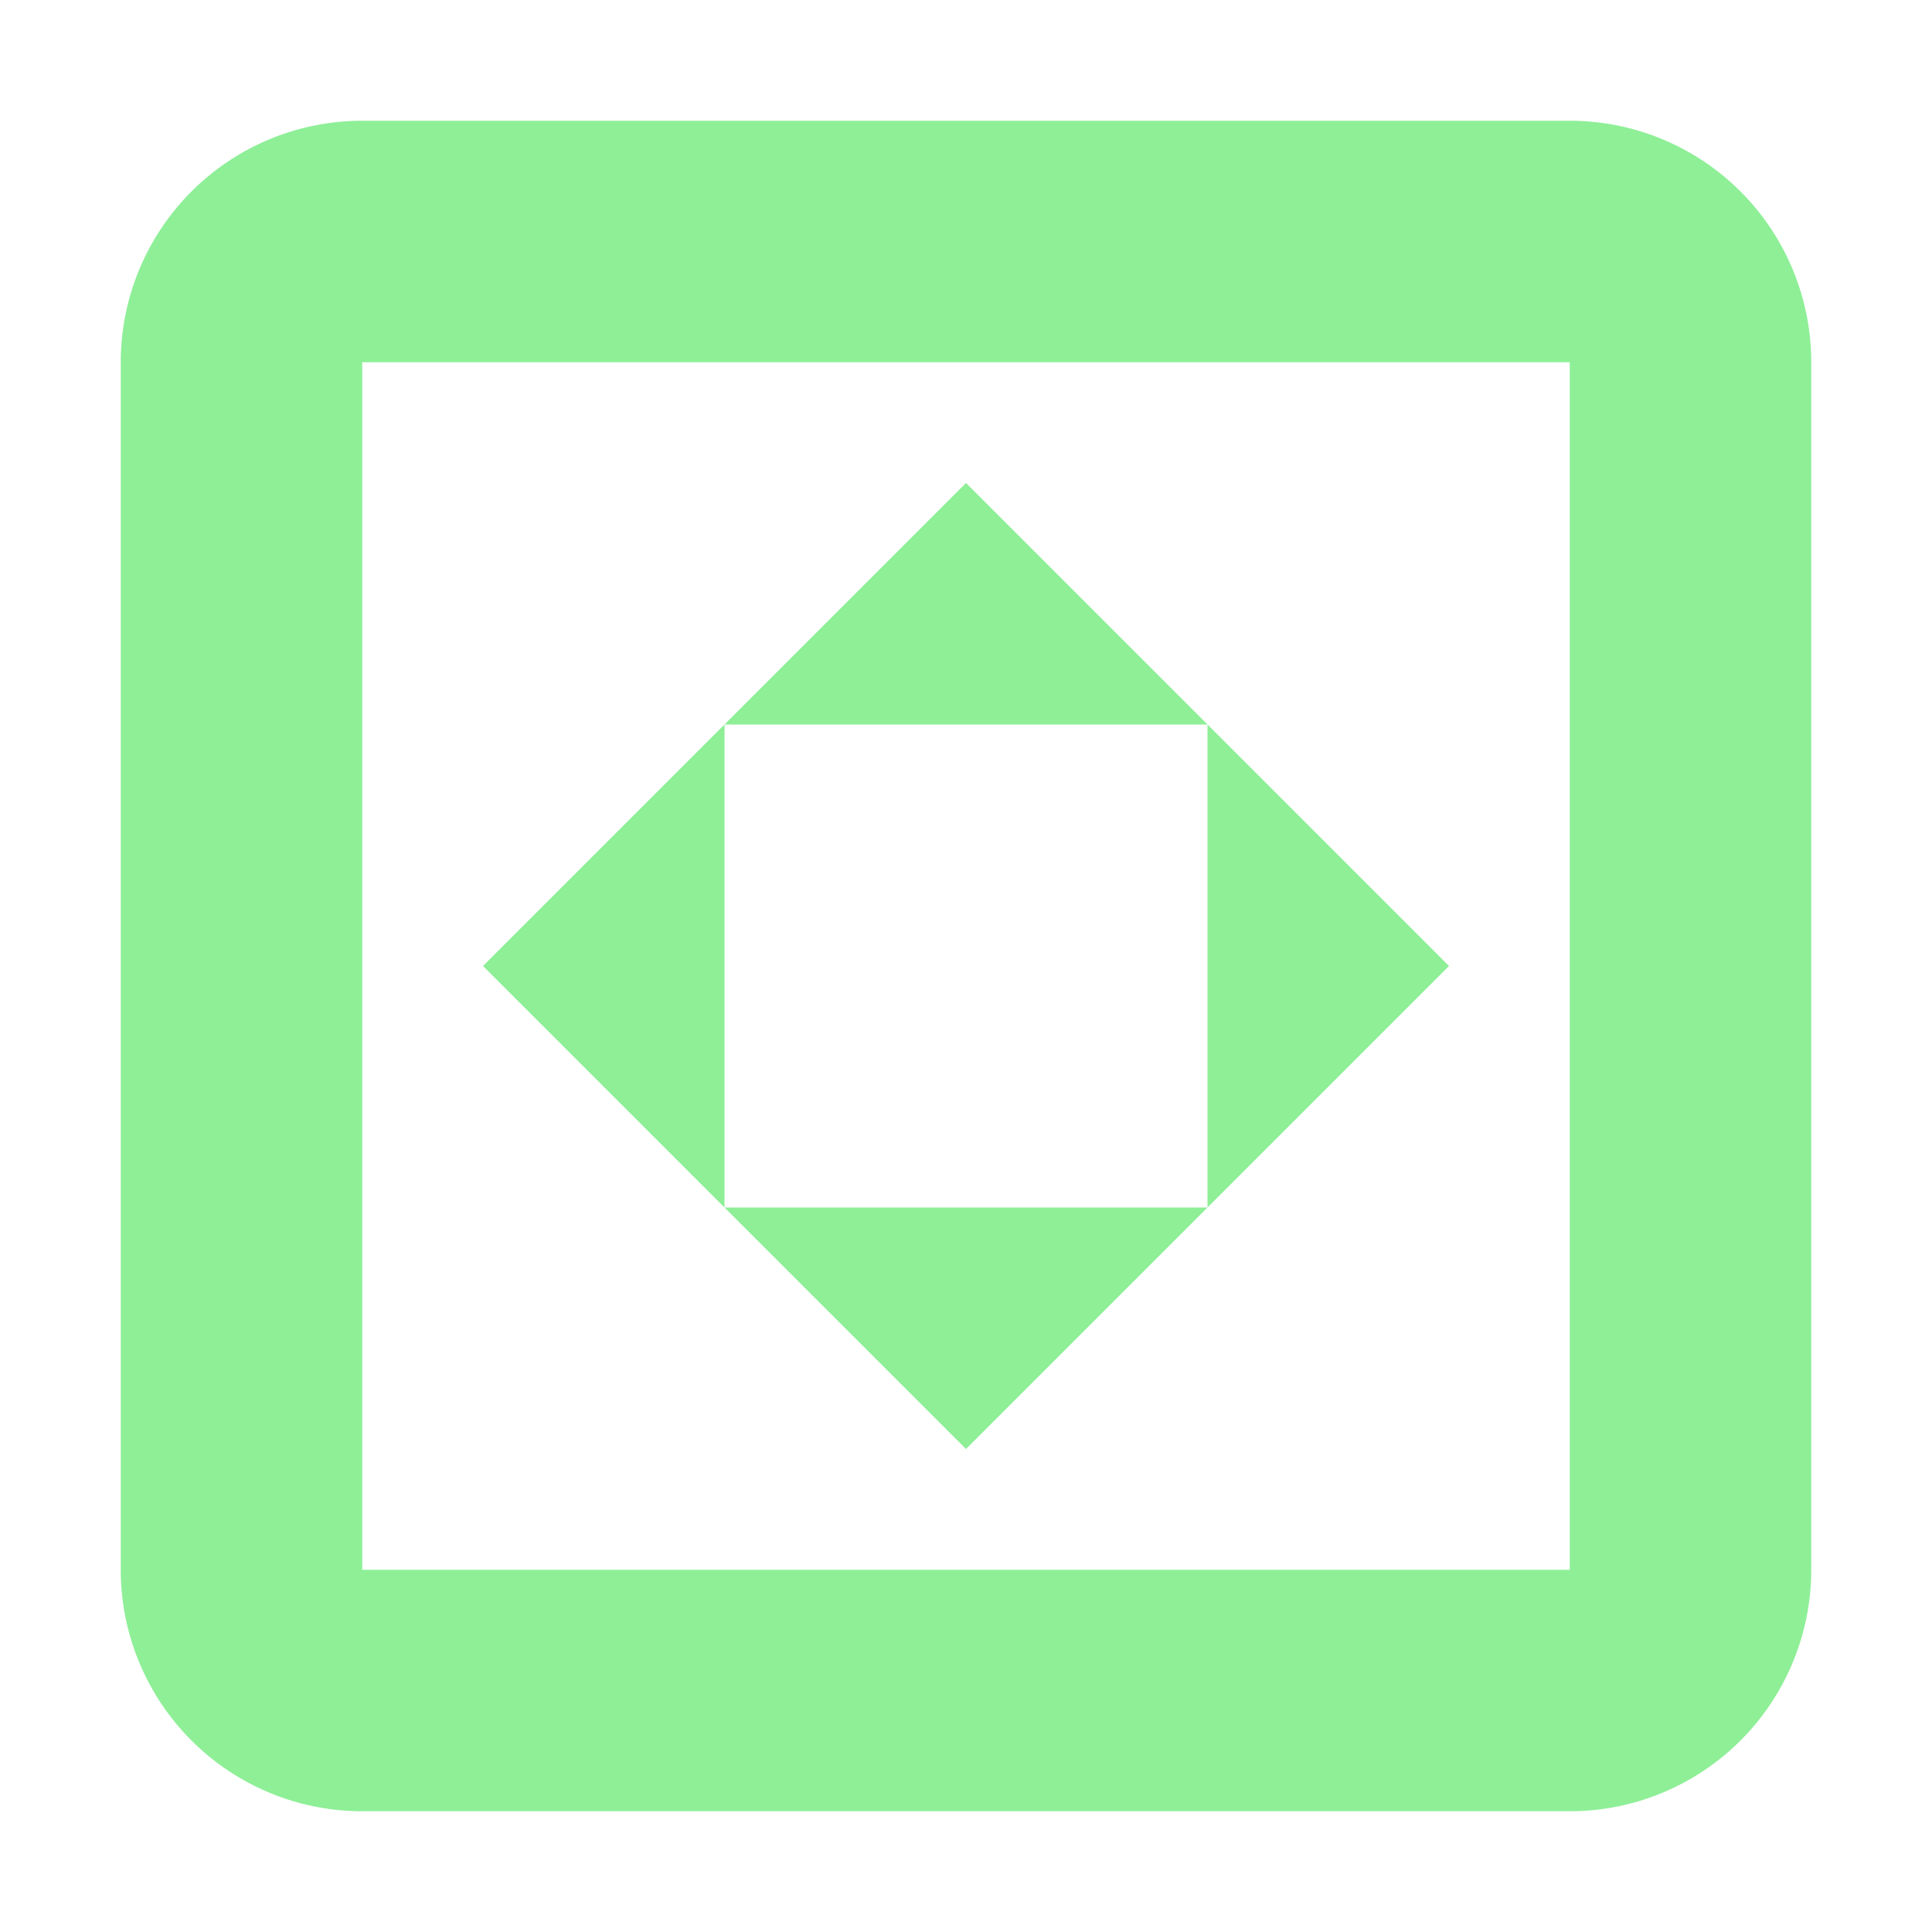 <svg xmlns="http://www.w3.org/2000/svg" width="16" height="16" viewBox="0 0 16 16"><path fill="#8eef97" d="M3 1a2 2 0 0 0-2 2v10a2 2 0 0 0 2 2h10a2 2 0 0 0 2-2V3a2 2 0 0 0-2-2zm0 2h10v10H3zm5 1L4 8l4 4 4-4zm2 2v4H6V6z"/></svg>